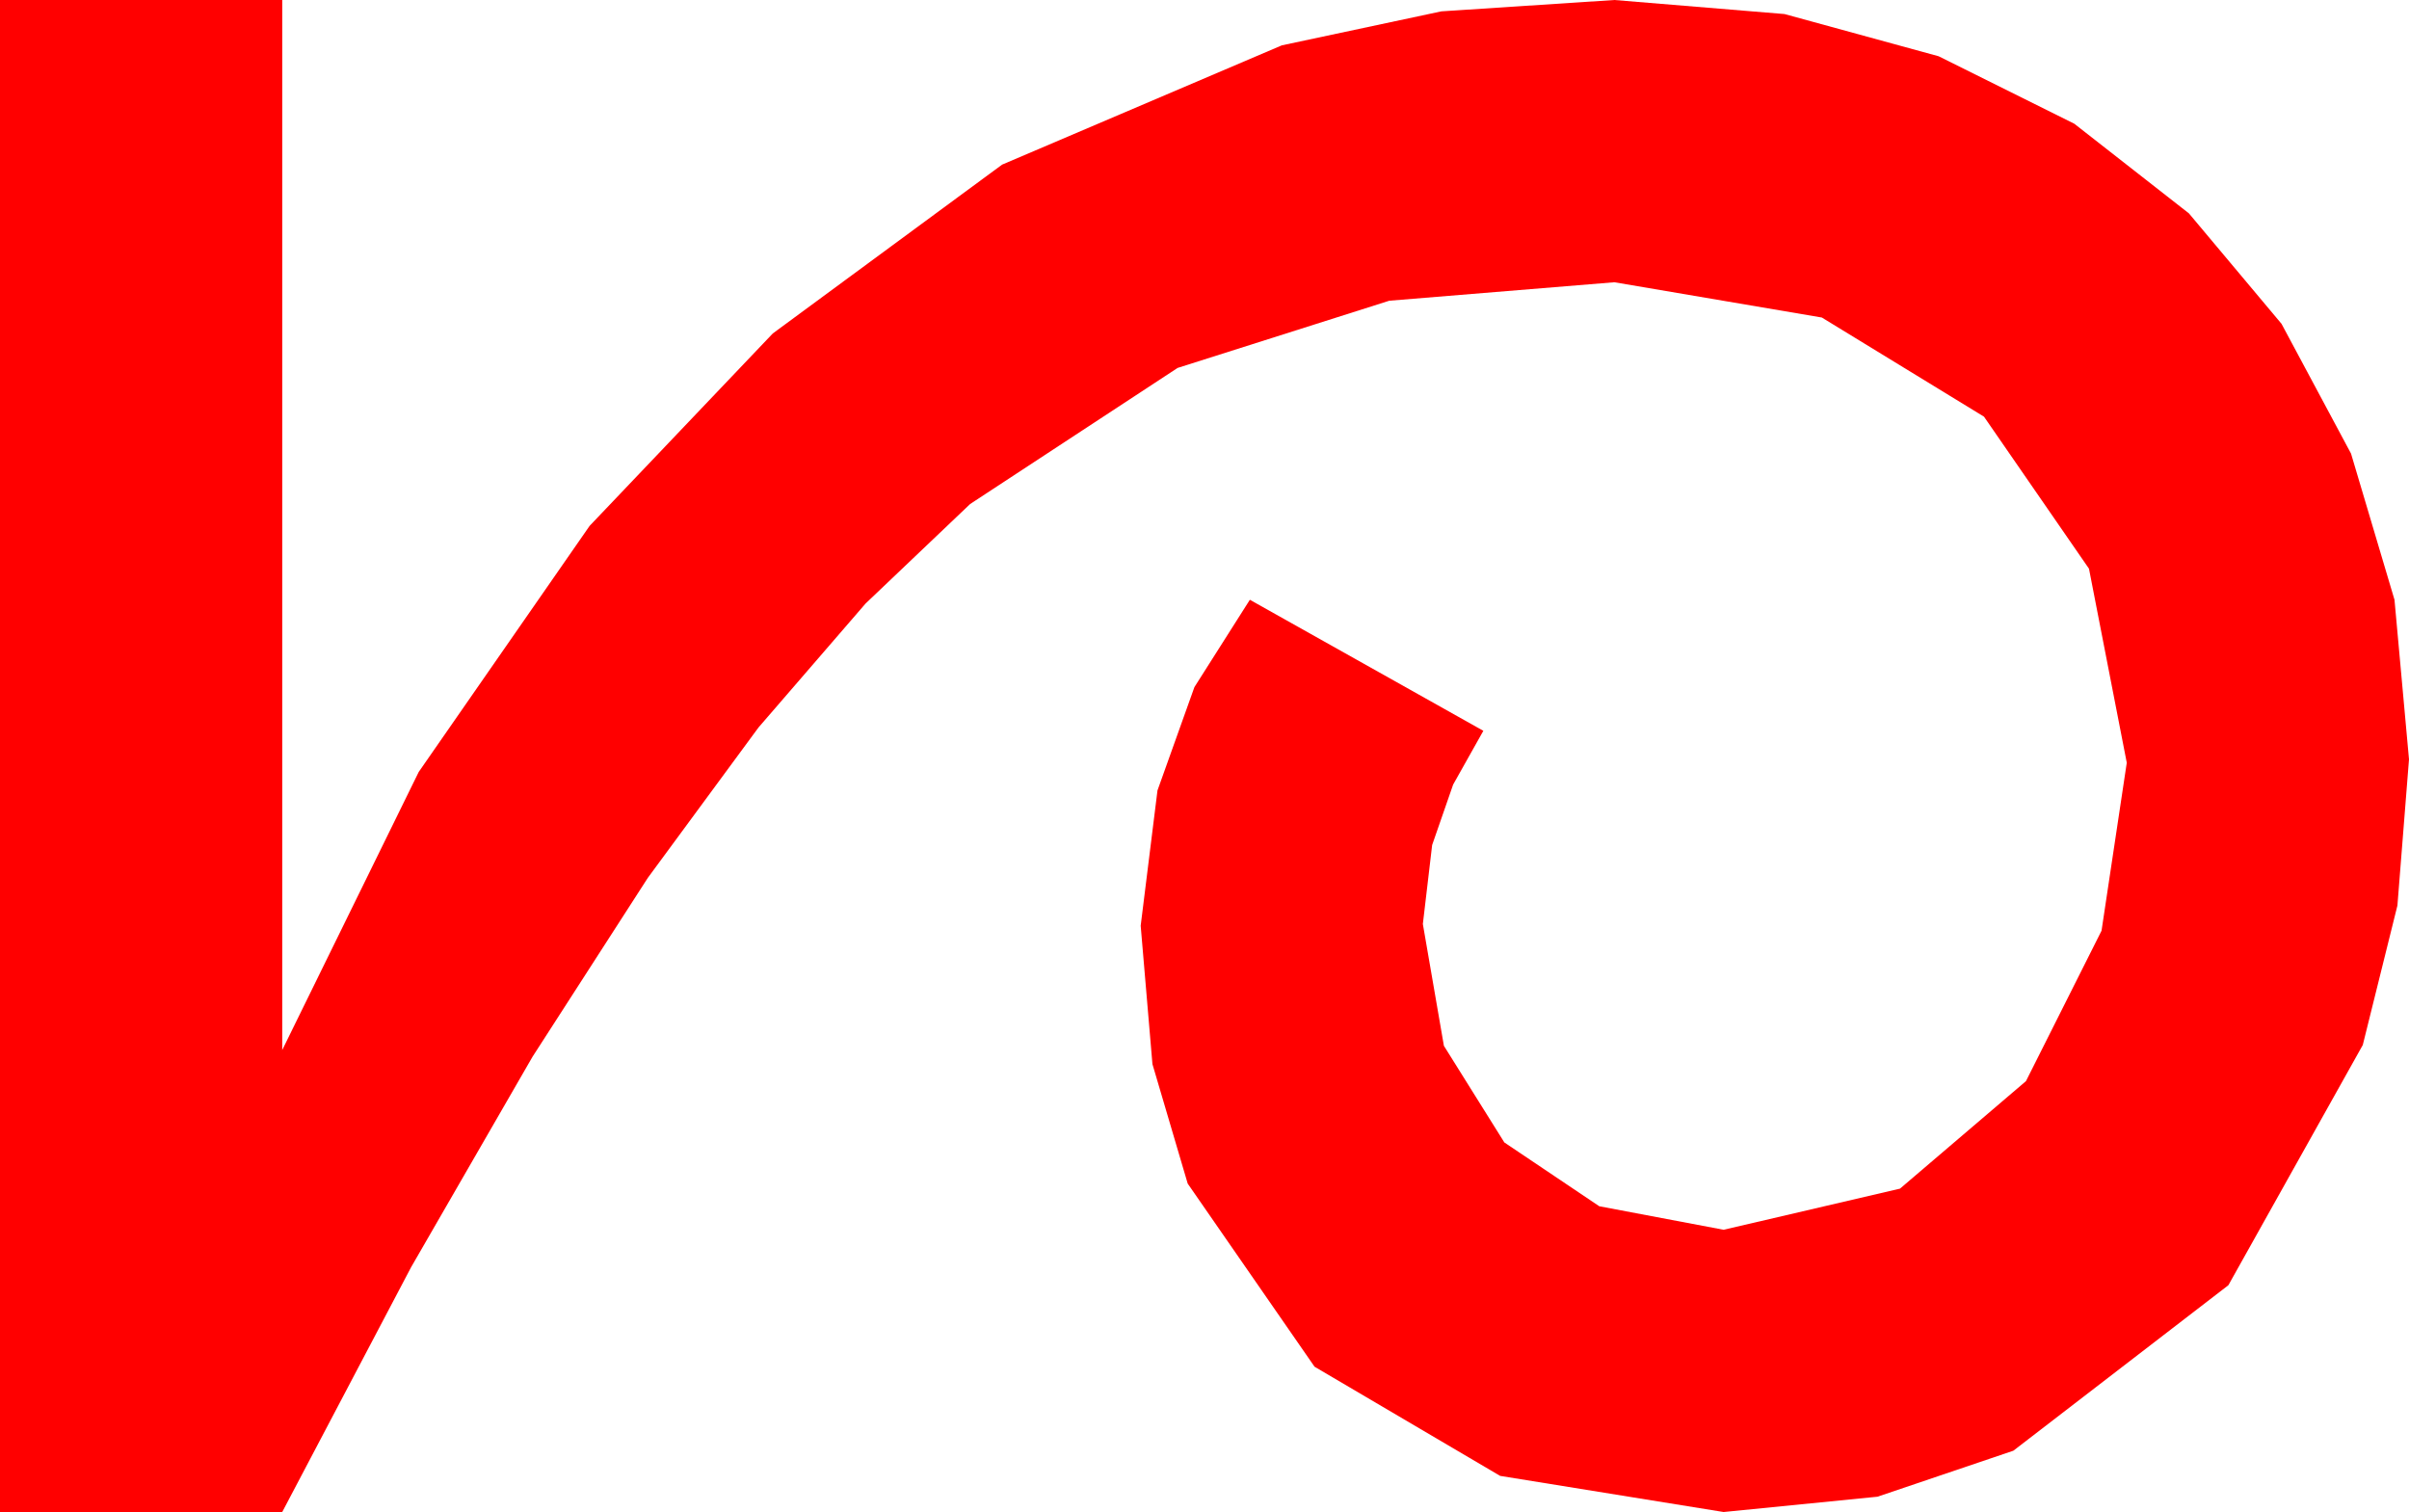 <?xml version="1.0" encoding="utf-8"?>
<!DOCTYPE svg PUBLIC "-//W3C//DTD SVG 1.1//EN" "http://www.w3.org/Graphics/SVG/1.1/DTD/svg11.dtd">
<svg width="42.012" height="26.367" xmlns="http://www.w3.org/2000/svg" xmlns:xlink="http://www.w3.org/1999/xlink" xmlns:xml="http://www.w3.org/XML/1998/namespace" version="1.1">
  <g>
    <g>
      <path style="fill:#FF0000;fill-opacity:1" d="M0,0L4.922,0 4.922,18.311 7.302,13.462 10.283,9.17 13.477,5.815 17.476,2.871 22.354,0.791 25.137,0.198 28.154,0 31.121,0.245 33.809,0.981 36.174,2.157 38.174,3.721 39.789,5.647 41.001,7.91 41.759,10.459 42.012,13.242 41.81,15.791 41.206,18.223 38.862,22.412 35.112,25.298 32.743,26.1 30.059,26.367 26.162,25.737 22.925,23.833 20.713,20.64 20.098,18.556 19.893,16.143 20.186,13.784 20.83,11.982 21.797,10.459 25.869,12.744 25.342,13.682 24.976,14.736 24.814,16.113 25.181,18.237 26.235,19.922 27.891,21.035 30.059,21.445 33.135,20.728 35.332,18.853 36.65,16.23 37.09,13.301 36.431,9.917 34.6,7.266 31.772,5.537 28.154,4.922 24.229,5.244 20.537,6.416 16.919,8.789 15.095,10.525 13.228,12.686 11.298,15.308 9.287,18.428 7.17,22.097 4.922,26.367 0,26.367 0,0z" />
    </g>
  </g>
</svg>